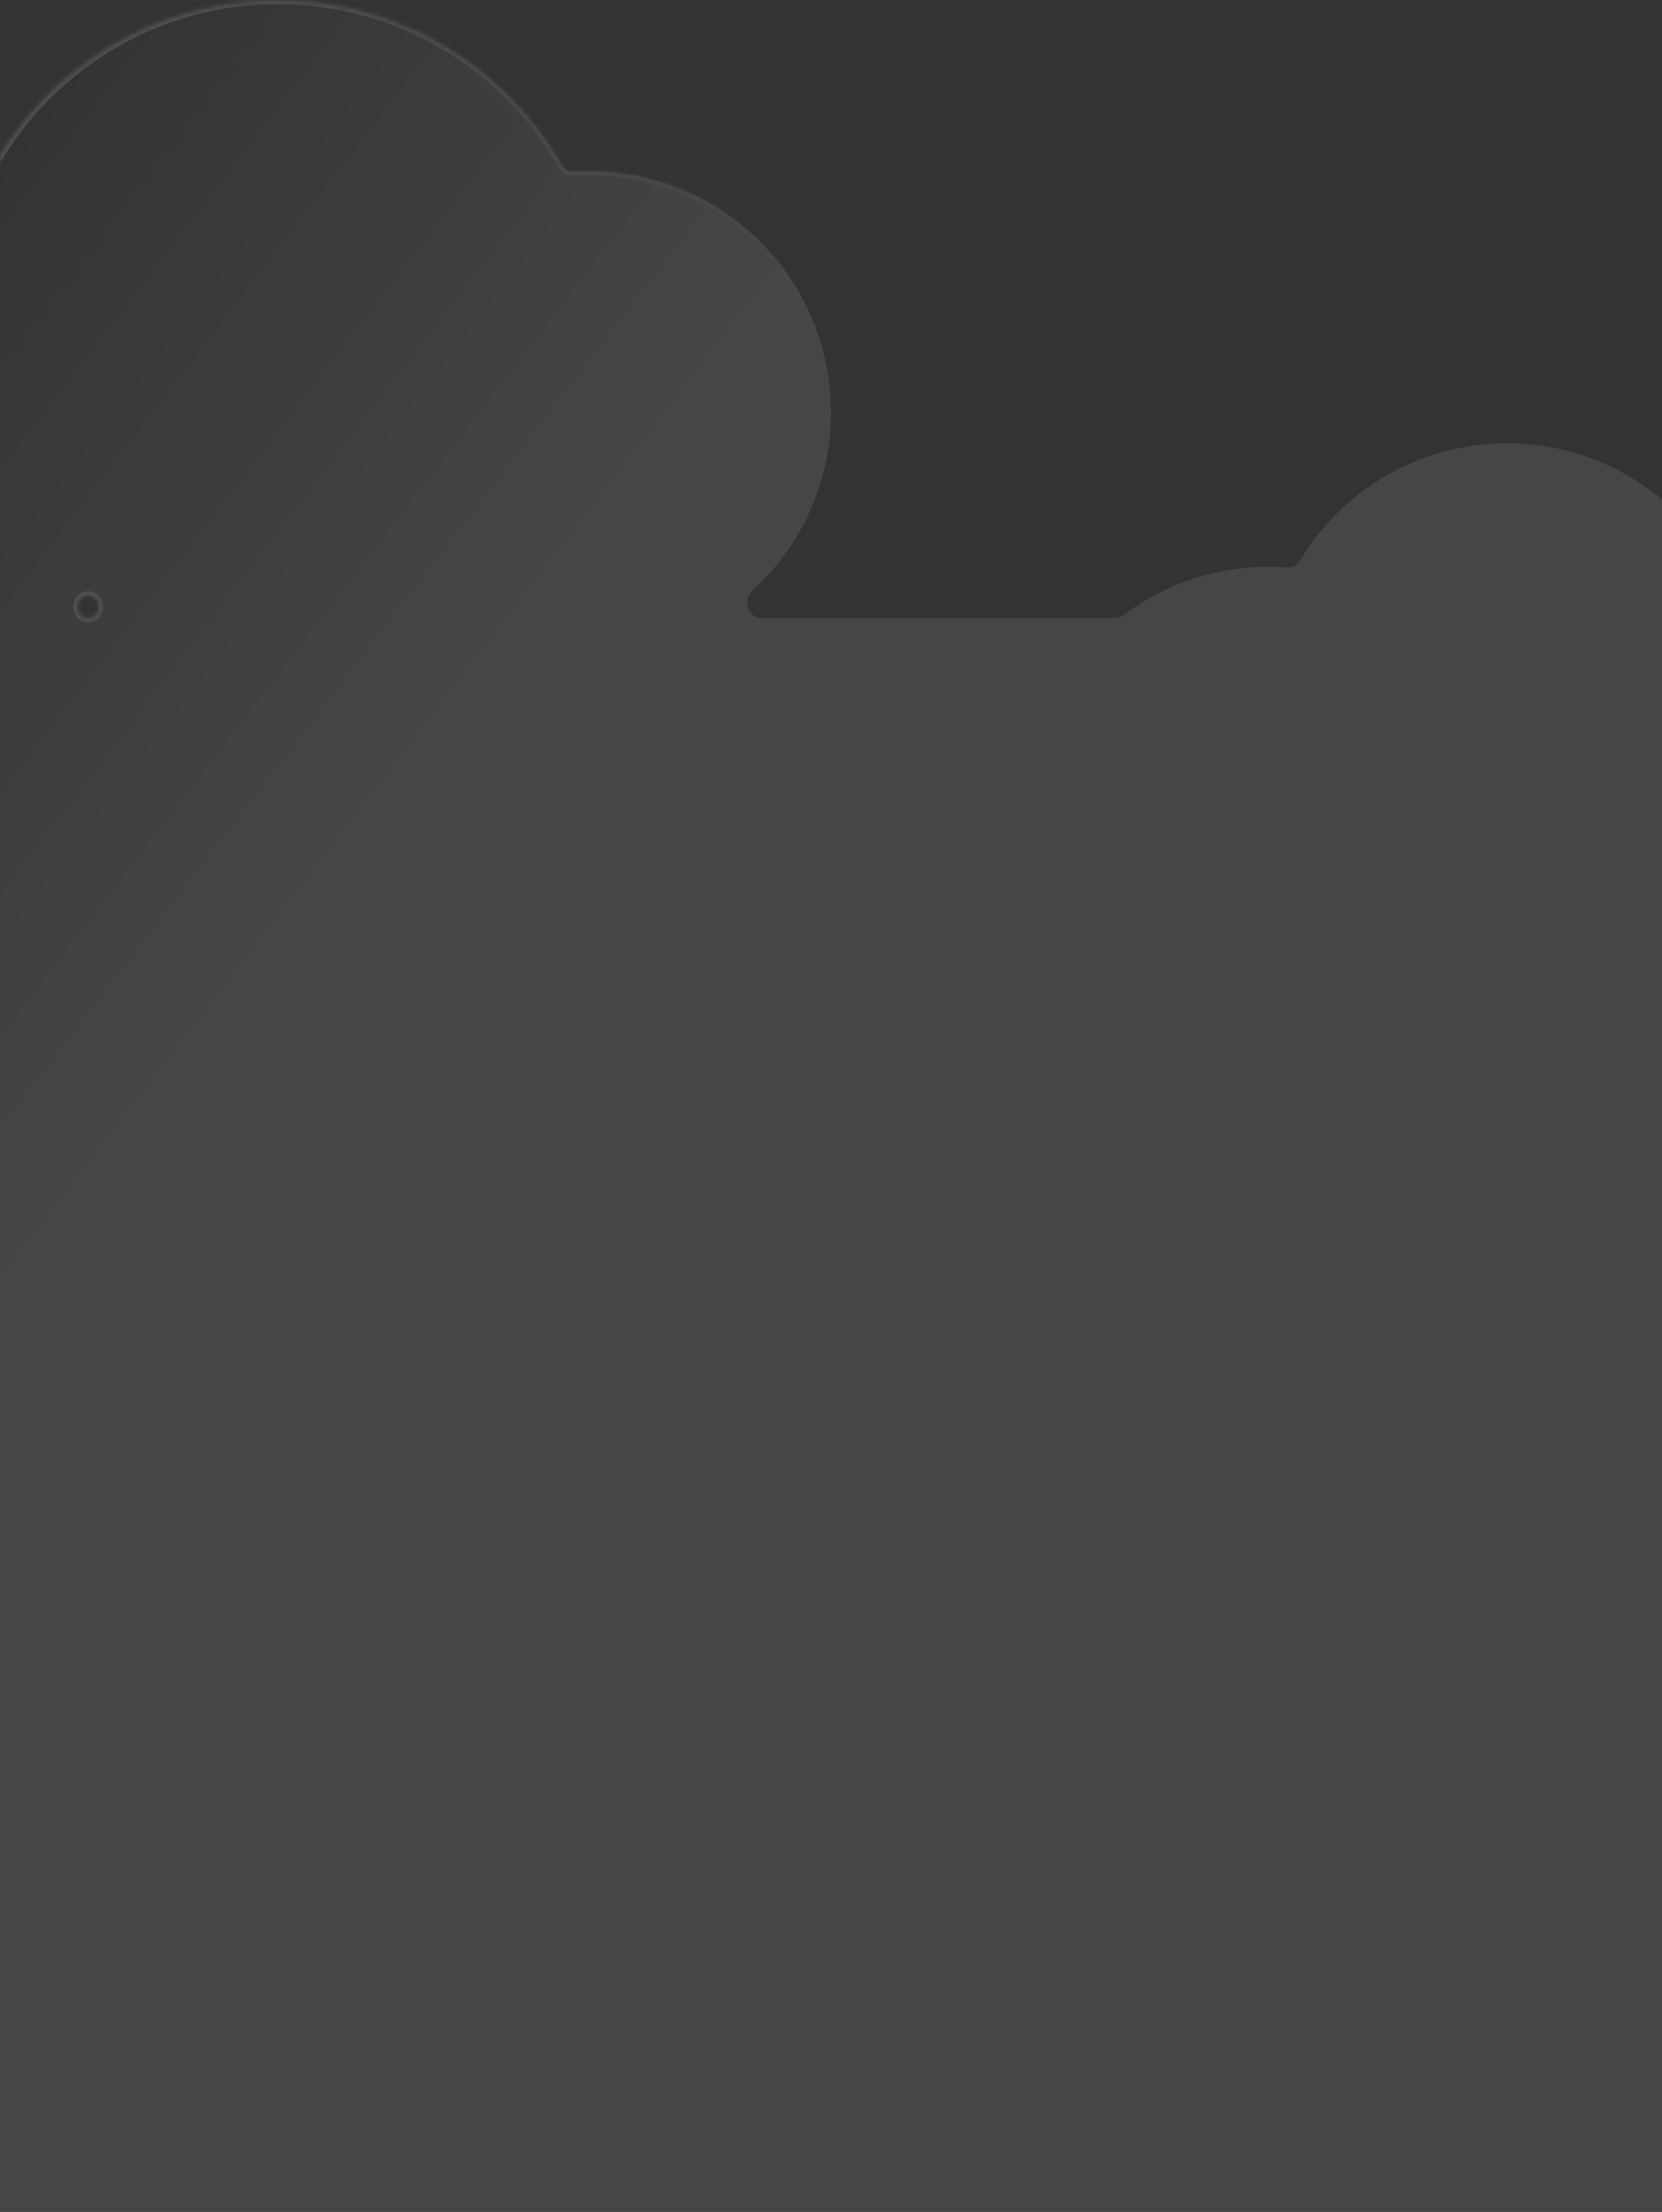 <svg width="390" height="519" viewBox="0 0 390 519" fill="none" xmlns="http://www.w3.org/2000/svg">
<rect x="0" y="0" width="390" height="519" fill="#333333" stroke="none"/>
<mask id="path-1-inside-1_724_1440" fill="white">
<path fill-rule="evenodd" clip-rule="evenodd" d="M22.048 140.104C24.05 141.469 23.107 145 20.683 145V145C18.487 145 17.407 142.042 18.922 140.452V140.452C19.742 139.592 21.066 139.435 22.048 140.104V140.104ZM-13 156.251C-13 154.637 -14.282 153.323 -15.887 153.155C-36.75 150.968 -53 133.615 -53 112.532C-53 89.968 -34.388 71.676 -11.428 71.676V71.676C-11.373 71.676 -11.328 71.634 -11.325 71.579C-8.693 31.607 24.563 0 65.201 0C93.719 0 118.602 15.565 131.817 38.664C132.418 39.714 133.57 40.327 134.778 40.251C135.967 40.177 137.167 40.139 138.376 40.139C169.648 40.139 195 65.49 195 96.763C195 113.357 187.862 128.284 176.489 138.641C174.253 140.677 175.607 145 178.631 145H261.73C262.4 145 263.049 144.773 263.584 144.37C273.059 137.232 284.847 133 297.624 133C299.093 133 300.549 133.056 301.99 133.166C303.201 133.258 304.363 132.656 304.986 131.613C314.872 115.074 332.955 104 353.624 104C384.897 104 410.249 129.352 410.249 160.624C410.249 177.545 402.827 192.733 391.061 203.109C390.395 203.695 390 204.533 390 205.42V536C390 537.657 388.657 539 387 539H-10C-11.657 539 -13 537.657 -13 536V156.251Z"/>
</mask>
<path fill-rule="evenodd" clip-rule="evenodd" d="M22.048 140.104C24.05 141.469 23.107 145 20.683 145V145C18.487 145 17.407 142.042 18.922 140.452V140.452C19.742 139.592 21.066 139.435 22.048 140.104V140.104ZM-13 156.251C-13 154.637 -14.282 153.323 -15.887 153.155C-36.75 150.968 -53 133.615 -53 112.532C-53 89.968 -34.388 71.676 -11.428 71.676V71.676C-11.373 71.676 -11.328 71.634 -11.325 71.579C-8.693 31.607 24.563 0 65.201 0C93.719 0 118.602 15.565 131.817 38.664C132.418 39.714 133.57 40.327 134.778 40.251C135.967 40.177 137.167 40.139 138.376 40.139C169.648 40.139 195 65.49 195 96.763C195 113.357 187.862 128.284 176.489 138.641C174.253 140.677 175.607 145 178.631 145H261.73C262.4 145 263.049 144.773 263.584 144.37C273.059 137.232 284.847 133 297.624 133C299.093 133 300.549 133.056 301.99 133.166C303.201 133.258 304.363 132.656 304.986 131.613C314.872 115.074 332.955 104 353.624 104C384.897 104 410.249 129.352 410.249 160.624C410.249 177.545 402.827 192.733 391.061 203.109C390.395 203.695 390 204.533 390 205.42V536C390 537.657 388.657 539 387 539H-10C-11.657 539 -13 537.657 -13 536V156.251Z" fill="url(#paint0_linear_724_1440)" fill-opacity="0.2"/>
<path d="M131.817 38.664L130.949 39.161L131.817 38.664ZM134.778 40.251L134.84 41.249L134.778 40.251ZM301.99 133.166L301.914 134.163L301.99 133.166ZM304.986 131.613L305.845 132.127L304.986 131.613ZM-15.887 153.155L-15.783 152.16L-15.887 153.155ZM391.061 203.109L390.399 202.359L391.061 203.109ZM-11.325 71.579L-10.327 71.645L-11.325 71.579ZM263.584 144.37L264.185 145.169L263.584 144.37ZM176.489 138.641L177.162 139.38L176.489 138.641ZM-15.992 154.15C-37.344 151.912 -54 134.146 -54 112.532H-52C-52 133.084 -36.156 150.025 -15.783 152.16L-15.992 154.15ZM-54 112.532C-54 89.399 -34.923 70.676 -11.428 70.676V72.676C-33.852 72.676 -52 90.537 -52 112.532H-54ZM-12.322 71.514C-9.656 31.019 24.033 -1 65.201 -1V1C25.093 1 -7.73 32.195 -10.327 71.645L-12.322 71.514ZM65.201 -1C94.093 -1 119.299 14.77 132.685 38.167L130.949 39.161C117.905 16.361 93.346 1 65.201 1V-1ZM134.715 39.253C135.926 39.177 137.146 39.139 138.376 39.139V41.139C137.188 41.139 136.009 41.176 134.84 41.249L134.715 39.253ZM138.376 39.139C170.201 39.139 196 64.938 196 96.763H194C194 66.043 169.096 41.139 138.376 41.139V39.139ZM196 96.763C196 113.65 188.735 128.842 177.162 139.38L175.816 137.901C186.989 127.726 194 113.064 194 96.763H196ZM261.73 146H178.631V144H261.73V146ZM262.982 143.572C272.624 136.307 284.623 132 297.624 132V134C285.072 134 273.493 138.157 264.185 145.169L262.982 143.572ZM297.624 132C299.119 132 300.6 132.057 302.066 132.169L301.914 134.163C300.499 134.055 299.068 134 297.624 134V132ZM304.128 131.1C314.187 114.272 332.589 103 353.624 103V105C333.321 105 315.558 115.877 305.845 132.127L304.128 131.1ZM353.624 103C385.449 103 411.249 128.799 411.249 160.624H409.249C409.249 129.904 384.345 105 353.624 105V103ZM411.249 160.624C411.249 177.844 403.694 193.301 391.722 203.859L390.399 202.359C401.959 192.164 409.249 177.246 409.249 160.624H411.249ZM389 536V205.42H391V536H389ZM-10 538H387V540H-10V538ZM-12 156.251V536H-14V156.251H-12ZM-10 540C-12.209 540 -14 538.209 -14 536H-12C-12 537.105 -11.105 538 -10 538V540ZM391 536C391 538.209 389.209 540 387 540V538C388.105 538 389 537.105 389 536H391ZM132.685 38.167C133.094 38.883 133.883 39.305 134.715 39.253L134.84 41.249C133.257 41.349 131.742 40.546 130.949 39.161L132.685 38.167ZM302.066 132.169C302.899 132.232 303.699 131.817 304.128 131.1L305.845 132.127C305.027 133.494 303.503 134.284 301.914 134.163L302.066 132.169ZM-15.783 152.16C-13.712 152.377 -12 154.082 -12 156.251H-14C-14 155.191 -14.851 154.269 -15.992 154.15L-15.783 152.16ZM18.198 139.762C19.346 138.558 21.214 138.325 22.611 139.278L21.484 140.93C20.919 140.544 20.137 140.627 19.646 141.142L18.198 139.762ZM391.722 203.859C391.262 204.264 391 204.833 391 205.42H389C389 204.233 389.529 203.126 390.399 202.359L391.722 203.859ZM-11.427 70.676C-11.906 70.676 -12.292 71.048 -12.322 71.514L-10.327 71.645C-10.365 72.219 -10.841 72.677 -11.429 72.676L-11.427 70.676ZM261.73 144C262.173 144 262.613 143.85 262.982 143.572L264.185 145.169C263.485 145.697 262.626 146 261.73 146V144ZM20.683 146C19.078 146 17.943 144.91 17.476 143.676C17.011 142.449 17.127 140.887 18.198 139.762L19.646 141.142C19.202 141.608 19.101 142.319 19.346 142.968C19.59 143.611 20.093 144 20.683 144V146ZM177.162 139.38C176.4 140.074 176.194 141.22 176.538 142.273C176.881 143.319 177.668 144 178.631 144V146C176.571 146 175.169 144.519 174.637 142.895C174.108 141.277 174.342 139.243 175.816 137.901L177.162 139.38ZM20.683 144C21.328 144 21.858 143.542 22.061 142.8C22.265 142.053 22.05 141.316 21.484 140.93L22.611 139.278C24.048 140.257 24.362 141.968 23.99 143.328C23.616 144.692 22.462 146 20.683 146V144Z" fill="url(#paint1_linear_724_1440)" fill-opacity="0.5" mask="url(#path-1-inside-1_724_1440)"/>
<defs>
<linearGradient id="paint0_linear_724_1440" x1="-18.488" y1="61.594" x2="110.259" y2="160.455" gradientUnits="userSpaceOnUse">
<stop stop-color="white" stop-opacity="0"/>
<stop offset="1" stop-color="white" stop-opacity="0.47"/>
</linearGradient>
<linearGradient id="paint1_linear_724_1440" x1="-9.876" y1="40.571" x2="168.282" y2="121.721" gradientUnits="userSpaceOnUse">
<stop stop-color="white" stop-opacity="0.3"/>
<stop offset="1" stop-color="white" stop-opacity="0"/>
</linearGradient>
</defs>
</svg>
